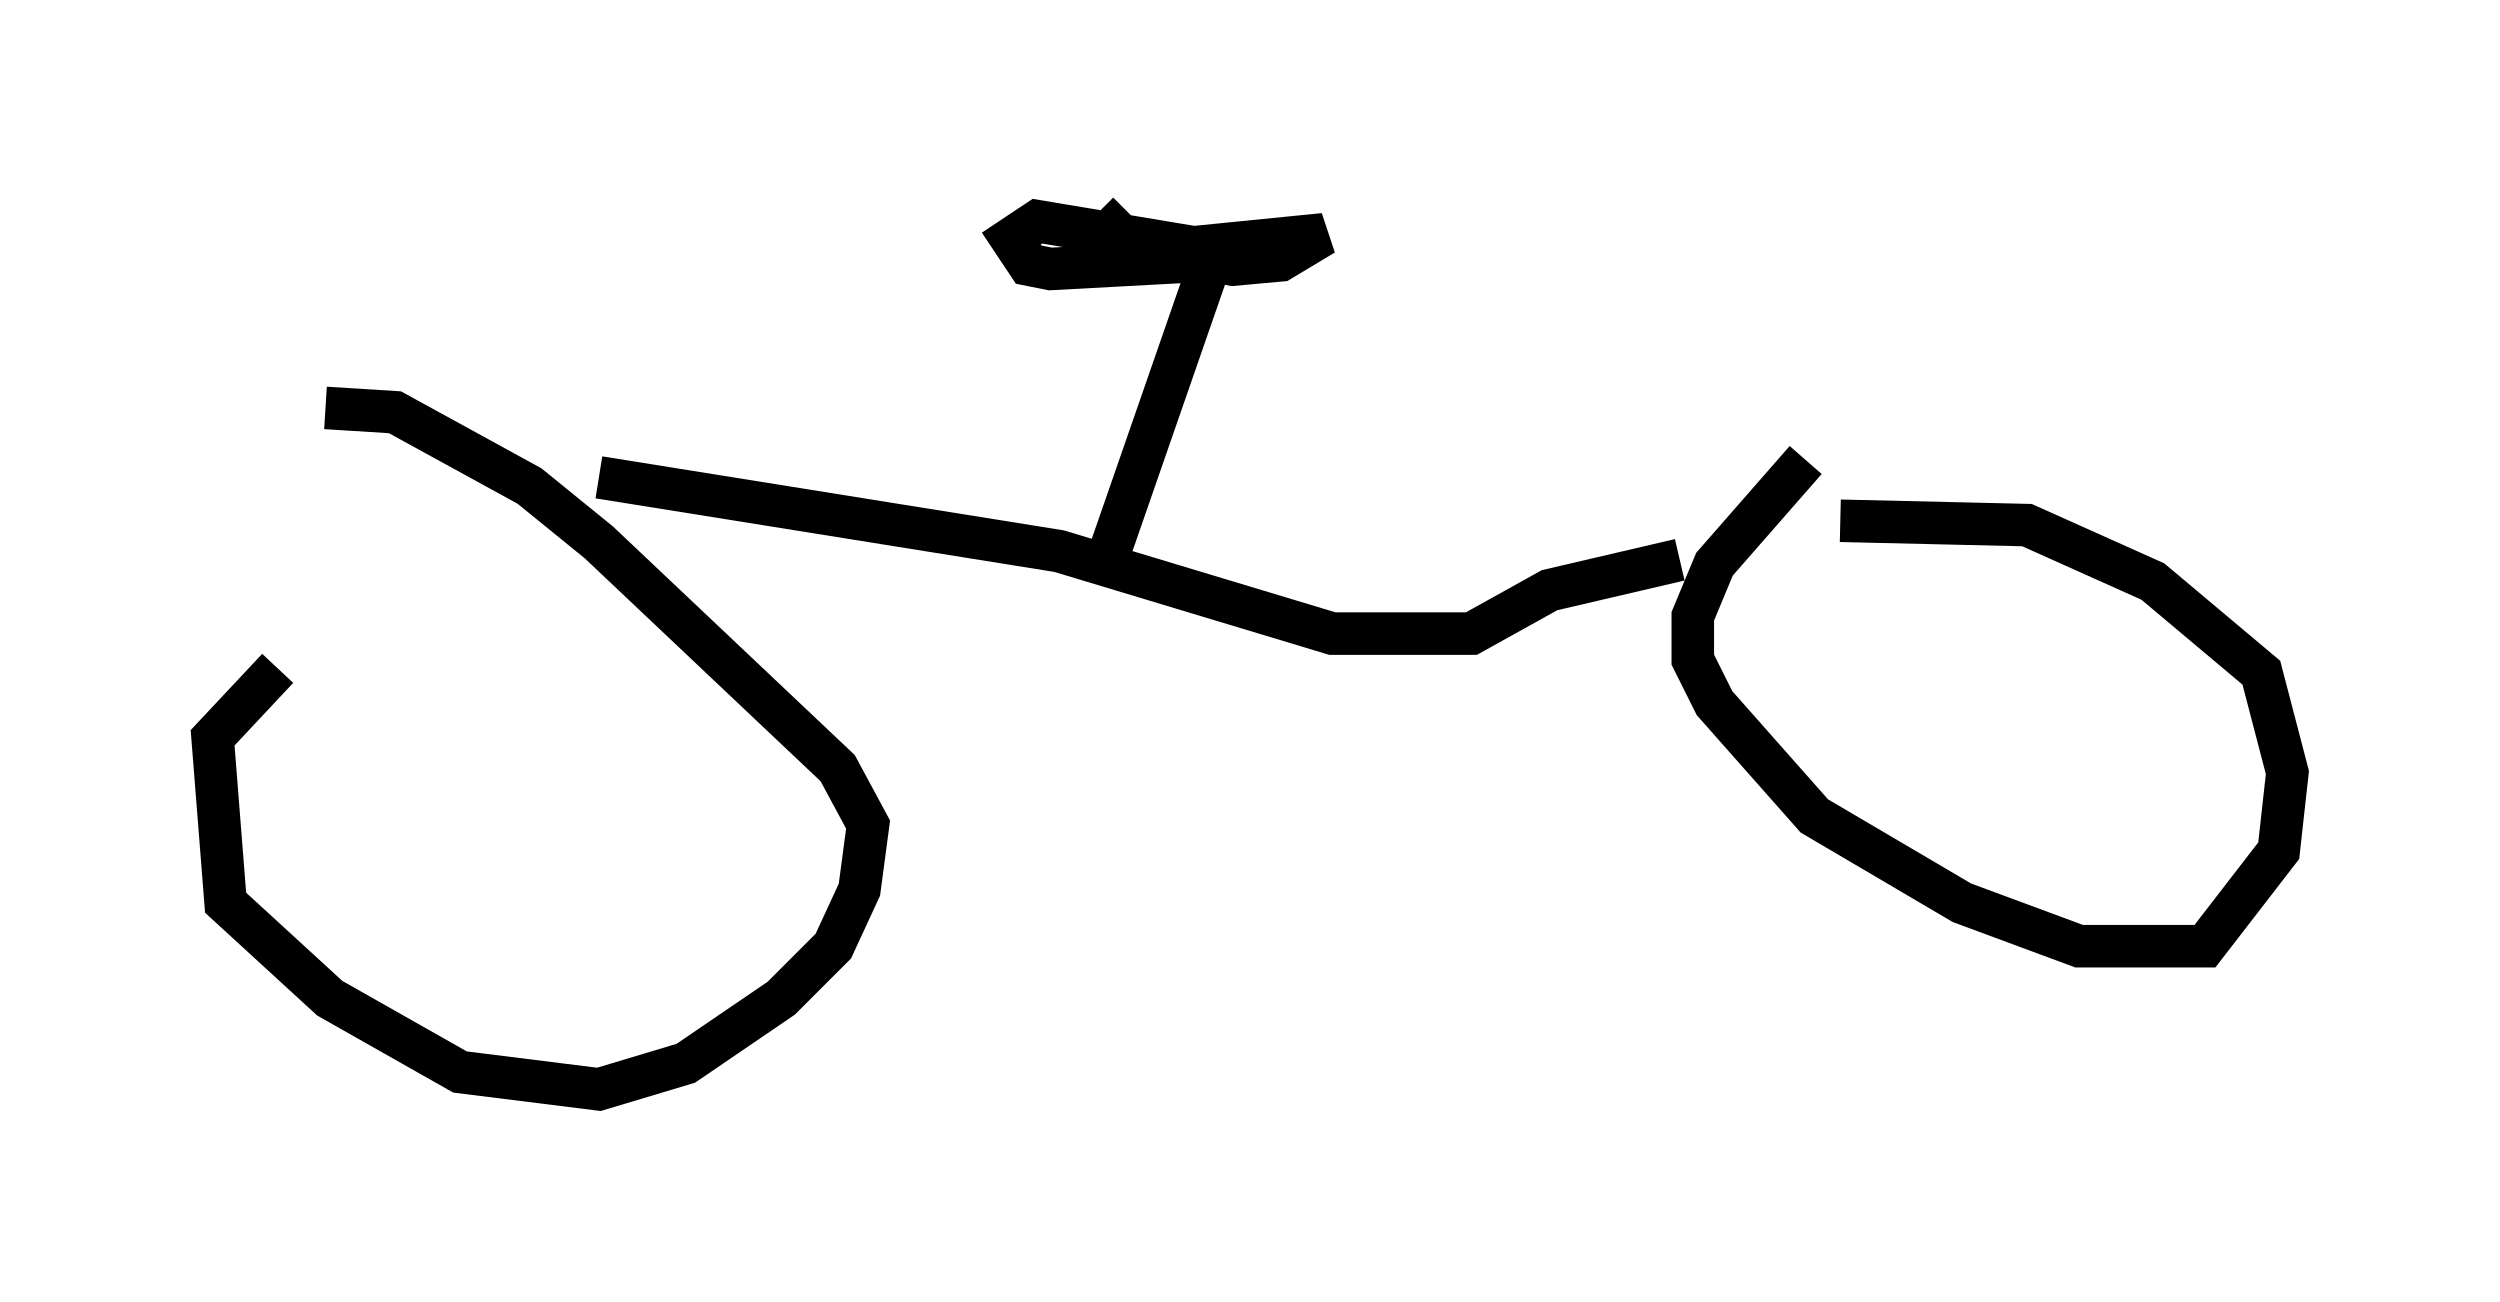 <?xml version="1.0" encoding="utf-8" ?>
<svg baseProfile="full" height="30.621" version="1.1" width="58.796" xmlns="http://www.w3.org/2000/svg" xmlns:ev="http://www.w3.org/2001/xml-events" xmlns:xlink="http://www.w3.org/1999/xlink"><defs /><rect fill="white" height="30.621" width="58.796" x="0" y="0" /><path d="M10.104, 13.677 m-3.573, 2.042 l-1.531, 1.633 0.306, 3.879 l2.45, 2.246 3.063, 1.735 l3.267, 0.408 2.042, -0.613 l2.246, -1.531 1.225, -1.225 l0.613, -1.327 0.204, -1.531 l-0.715, -1.327 -5.615, -5.308 l-1.633, -1.327 -3.165, -1.735 l-1.633, -0.102 m34.811, 1.225 l-2.144, 2.45 -0.51, 1.225 l0.0, 1.021 0.51, 1.021 l2.348, 2.654 3.471, 2.042 l2.756, 1.021 2.96, 0.0 l1.735, -2.246 0.204, -1.838 l-0.613, -2.348 -2.552, -2.144 l-2.96, -1.327 -4.39, -0.102 m-29.196, -1.021 l10.821, 1.735 6.431, 1.94 l3.267, 0.0 1.838, -1.021 l3.063, -0.715 m-13.577, 0.306 l2.552, -7.35 -3.777, 0.204 l-0.51, -0.102 -0.408, -0.613 l0.613, -0.408 3.675, 0.613 l3.063, -0.306 -1.021, 0.613 l-1.123, 0.102 -2.45, -0.51 l-0.715, -0.715 " fill="none" stroke="black" stroke-width="1" /></svg>